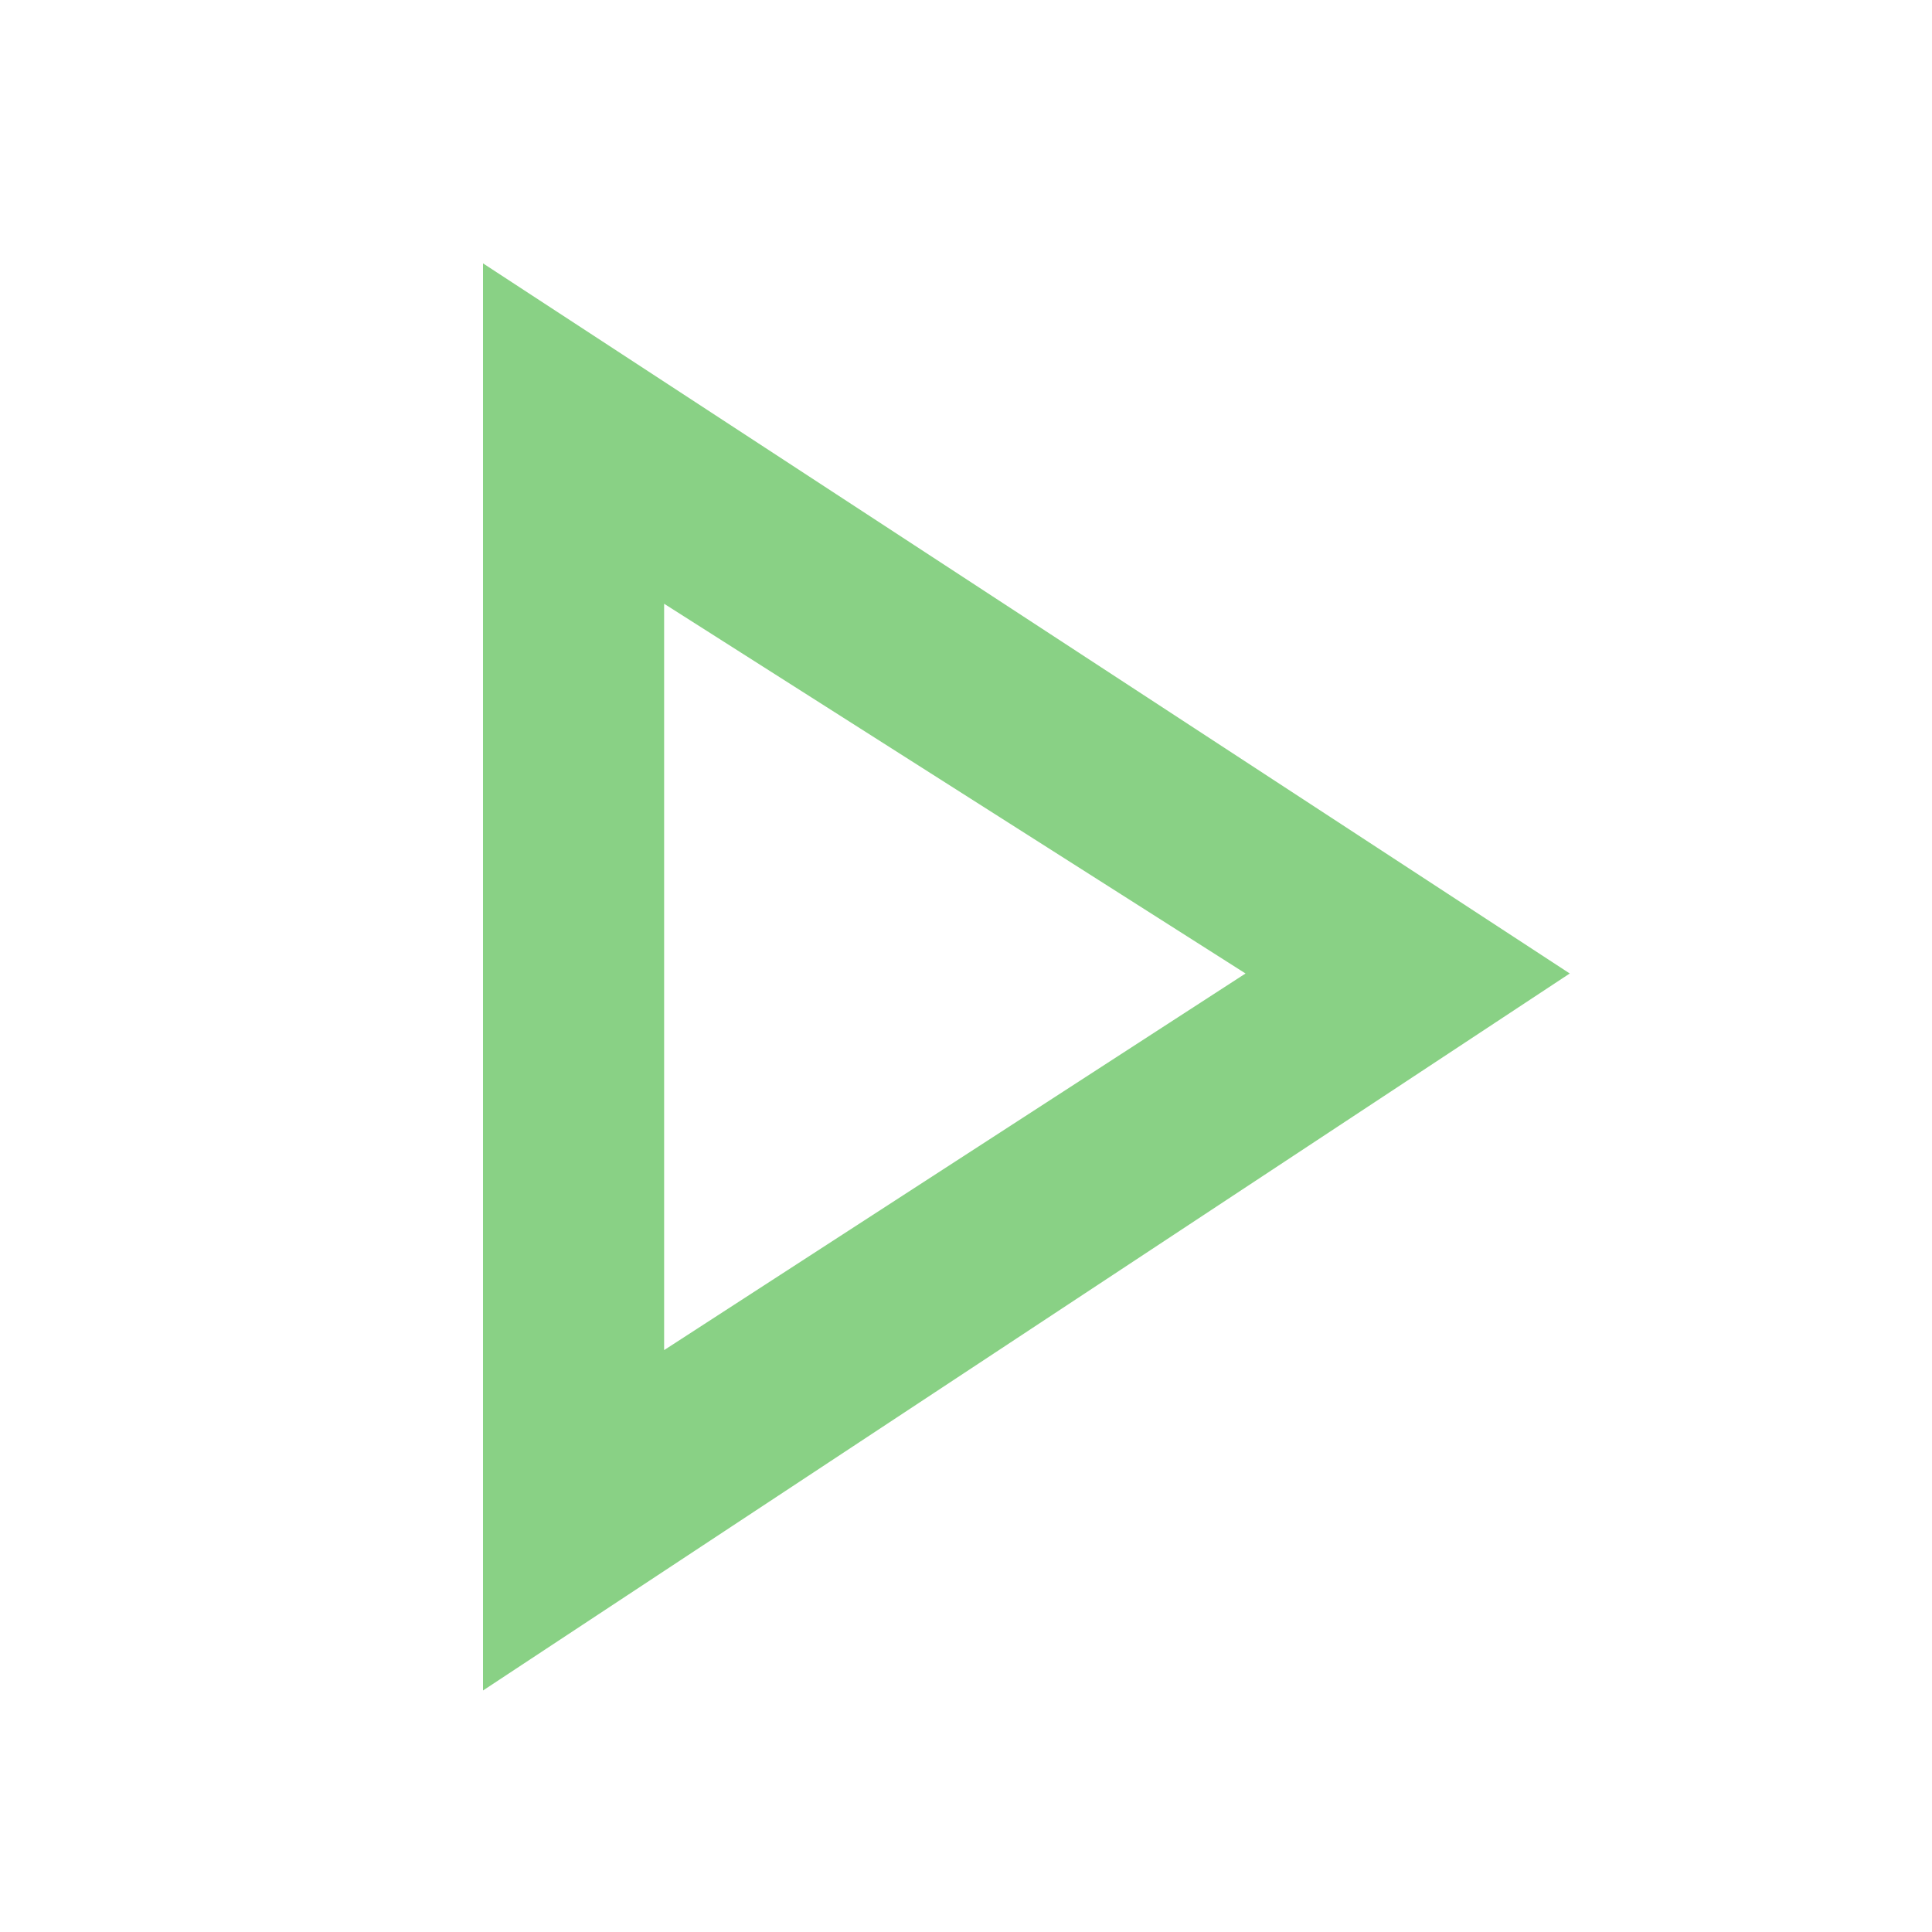 <svg xmlns="http://www.w3.org/2000/svg" width="16" height="16" fill="none" viewBox="0 0 16 16"><path style="fill:#89d185!important;fill-rule:evenodd!important;clip-rule:evenodd!important" d="M4 14V2.181L13 8.062L4 14ZM5.5 5L10.315 8.062L5.5 11.181L5.5 5Z"/></svg>